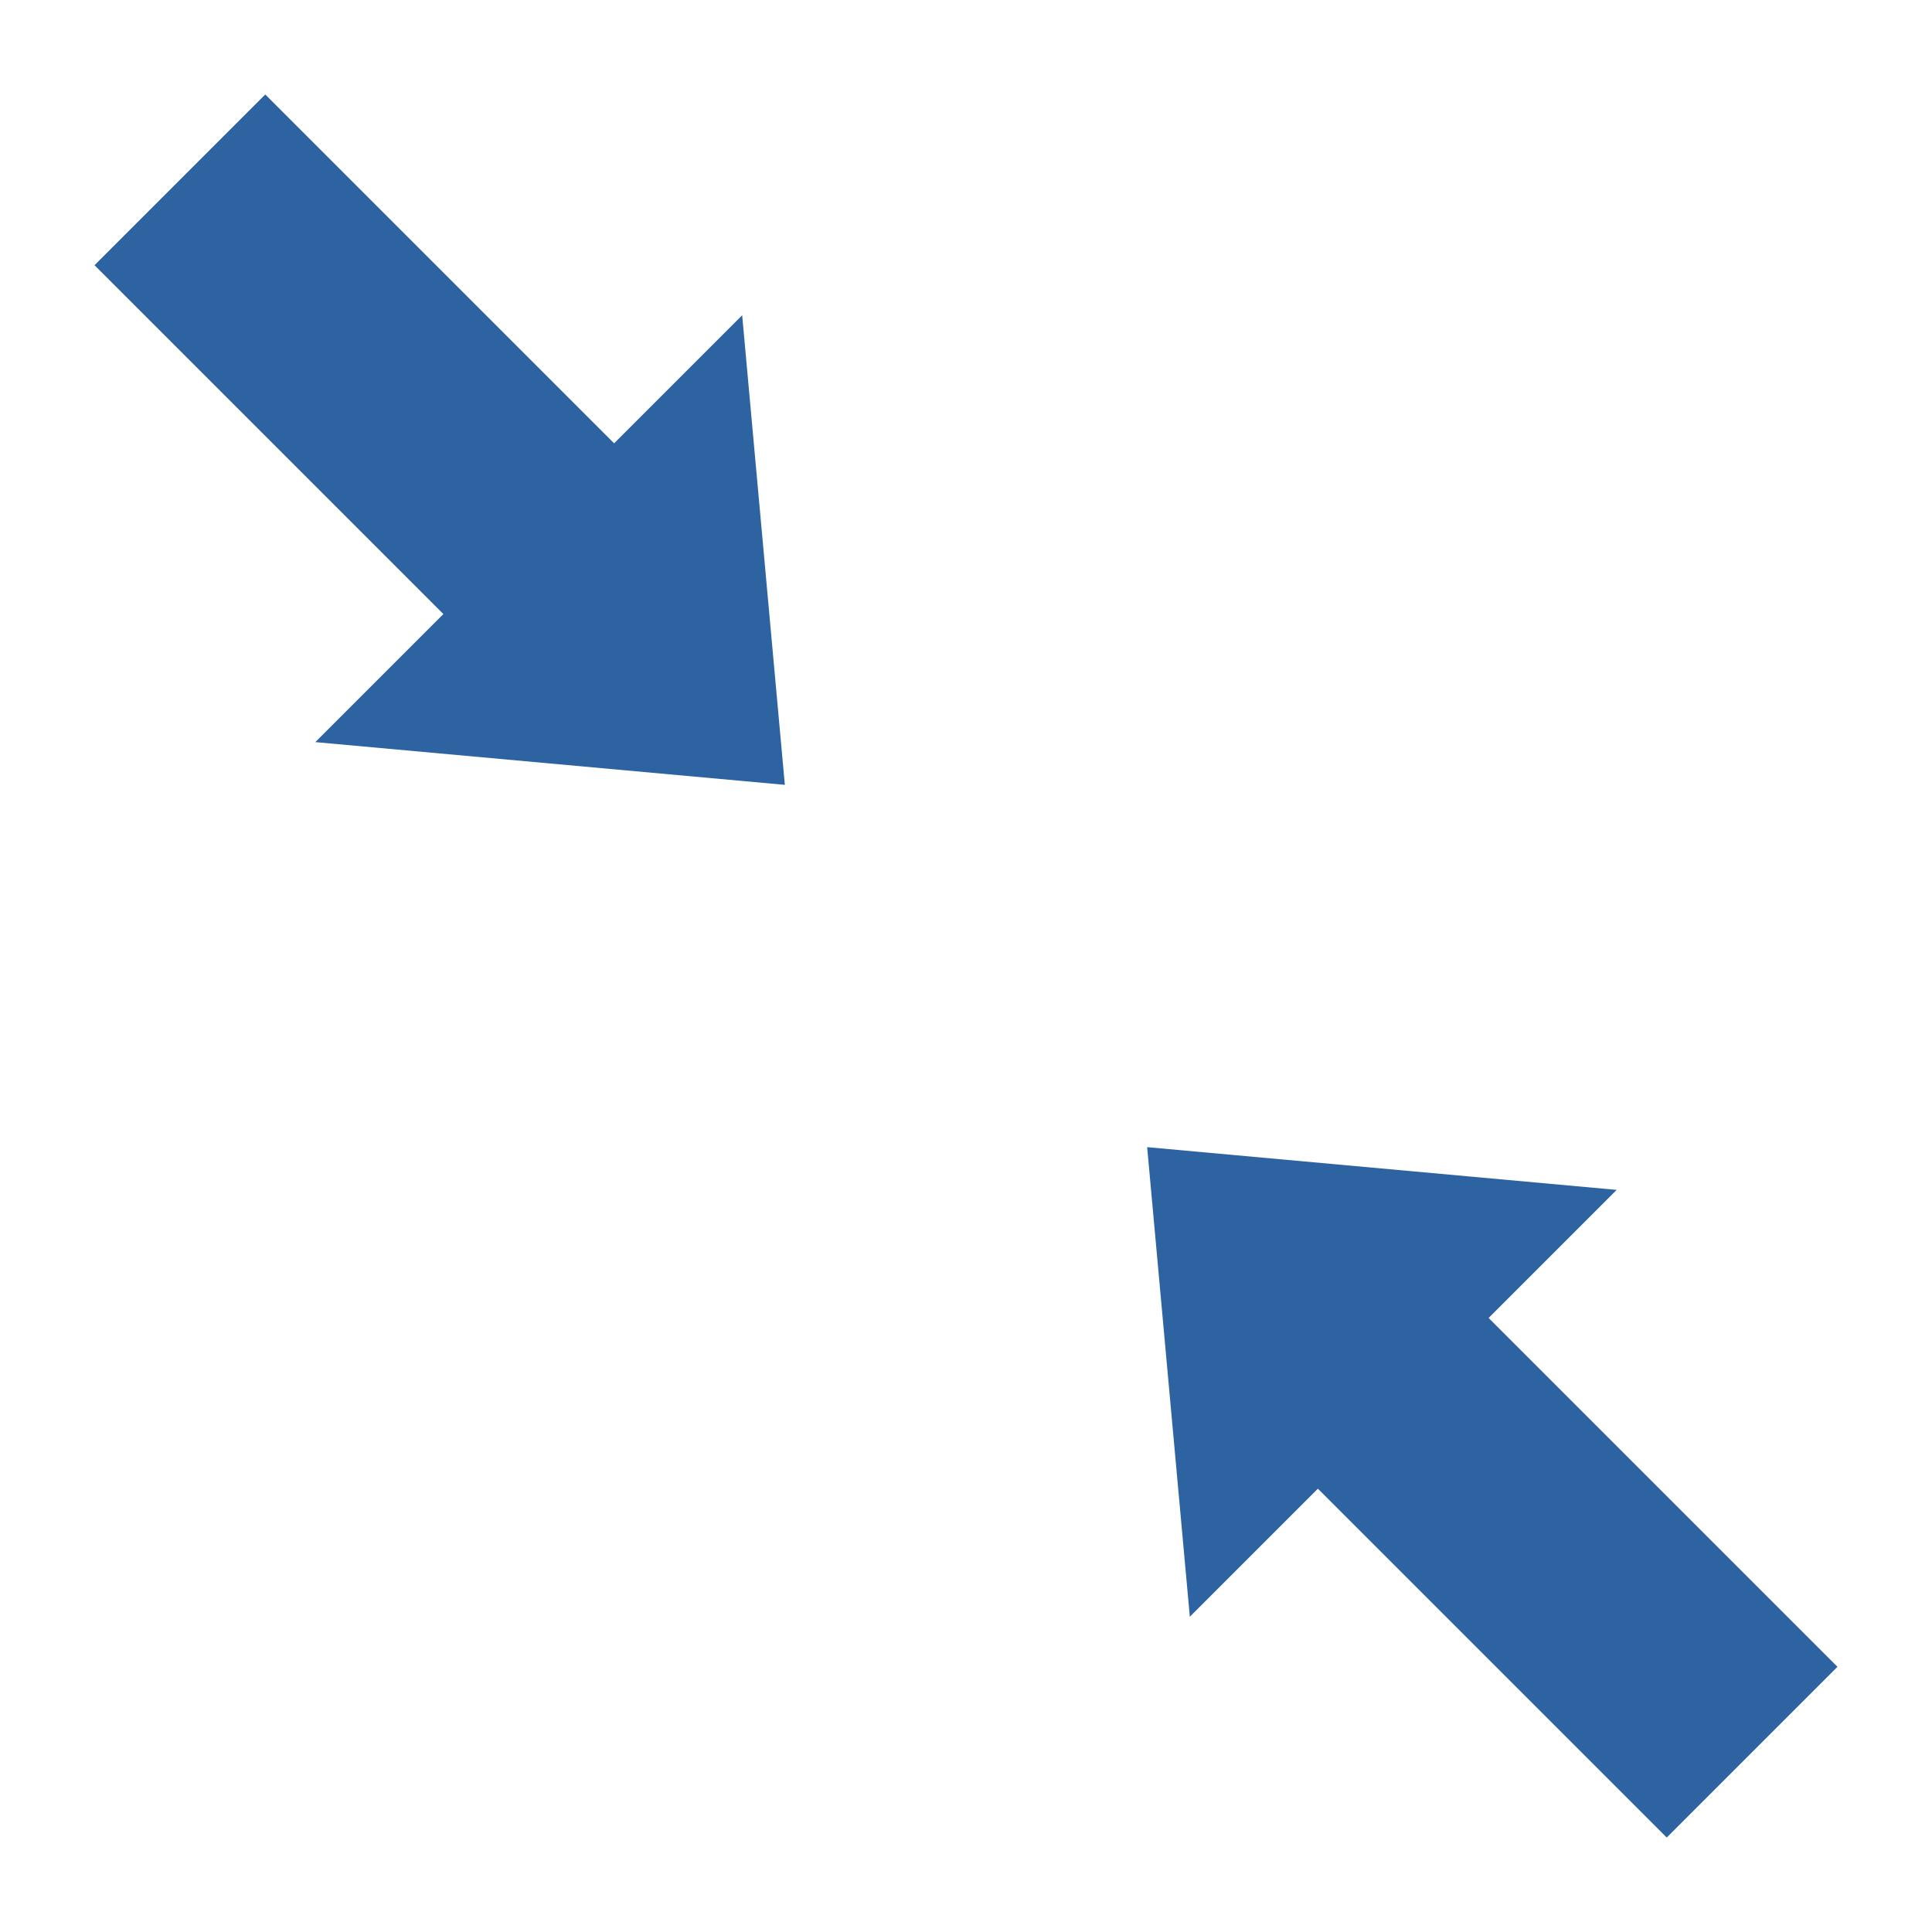 <?xml version="1.0" encoding="UTF-8"?>
<svg width="128" height="128" version="1.1" viewBox="0 0 33.867 33.867" xmlns="http://www.w3.org/2000/svg">
 <path d="m20.109 20.109 0.748 8.232 2.245-2.245 6.115 6.115 2.993-2.993-6.115-6.115 2.245-2.245z" style="fill:#2e63a2;stroke-linecap:round;stroke-linejoin:round;stroke-width:.529"/>
 <path d="m13.758 13.758-0.748-8.232-2.245 2.245-6.115-6.115-2.993 2.993 6.115 6.115-2.245 2.245z" style="fill:#2e63a2;stroke-linecap:round;stroke-linejoin:round;stroke-width:.529"/>
</svg>

